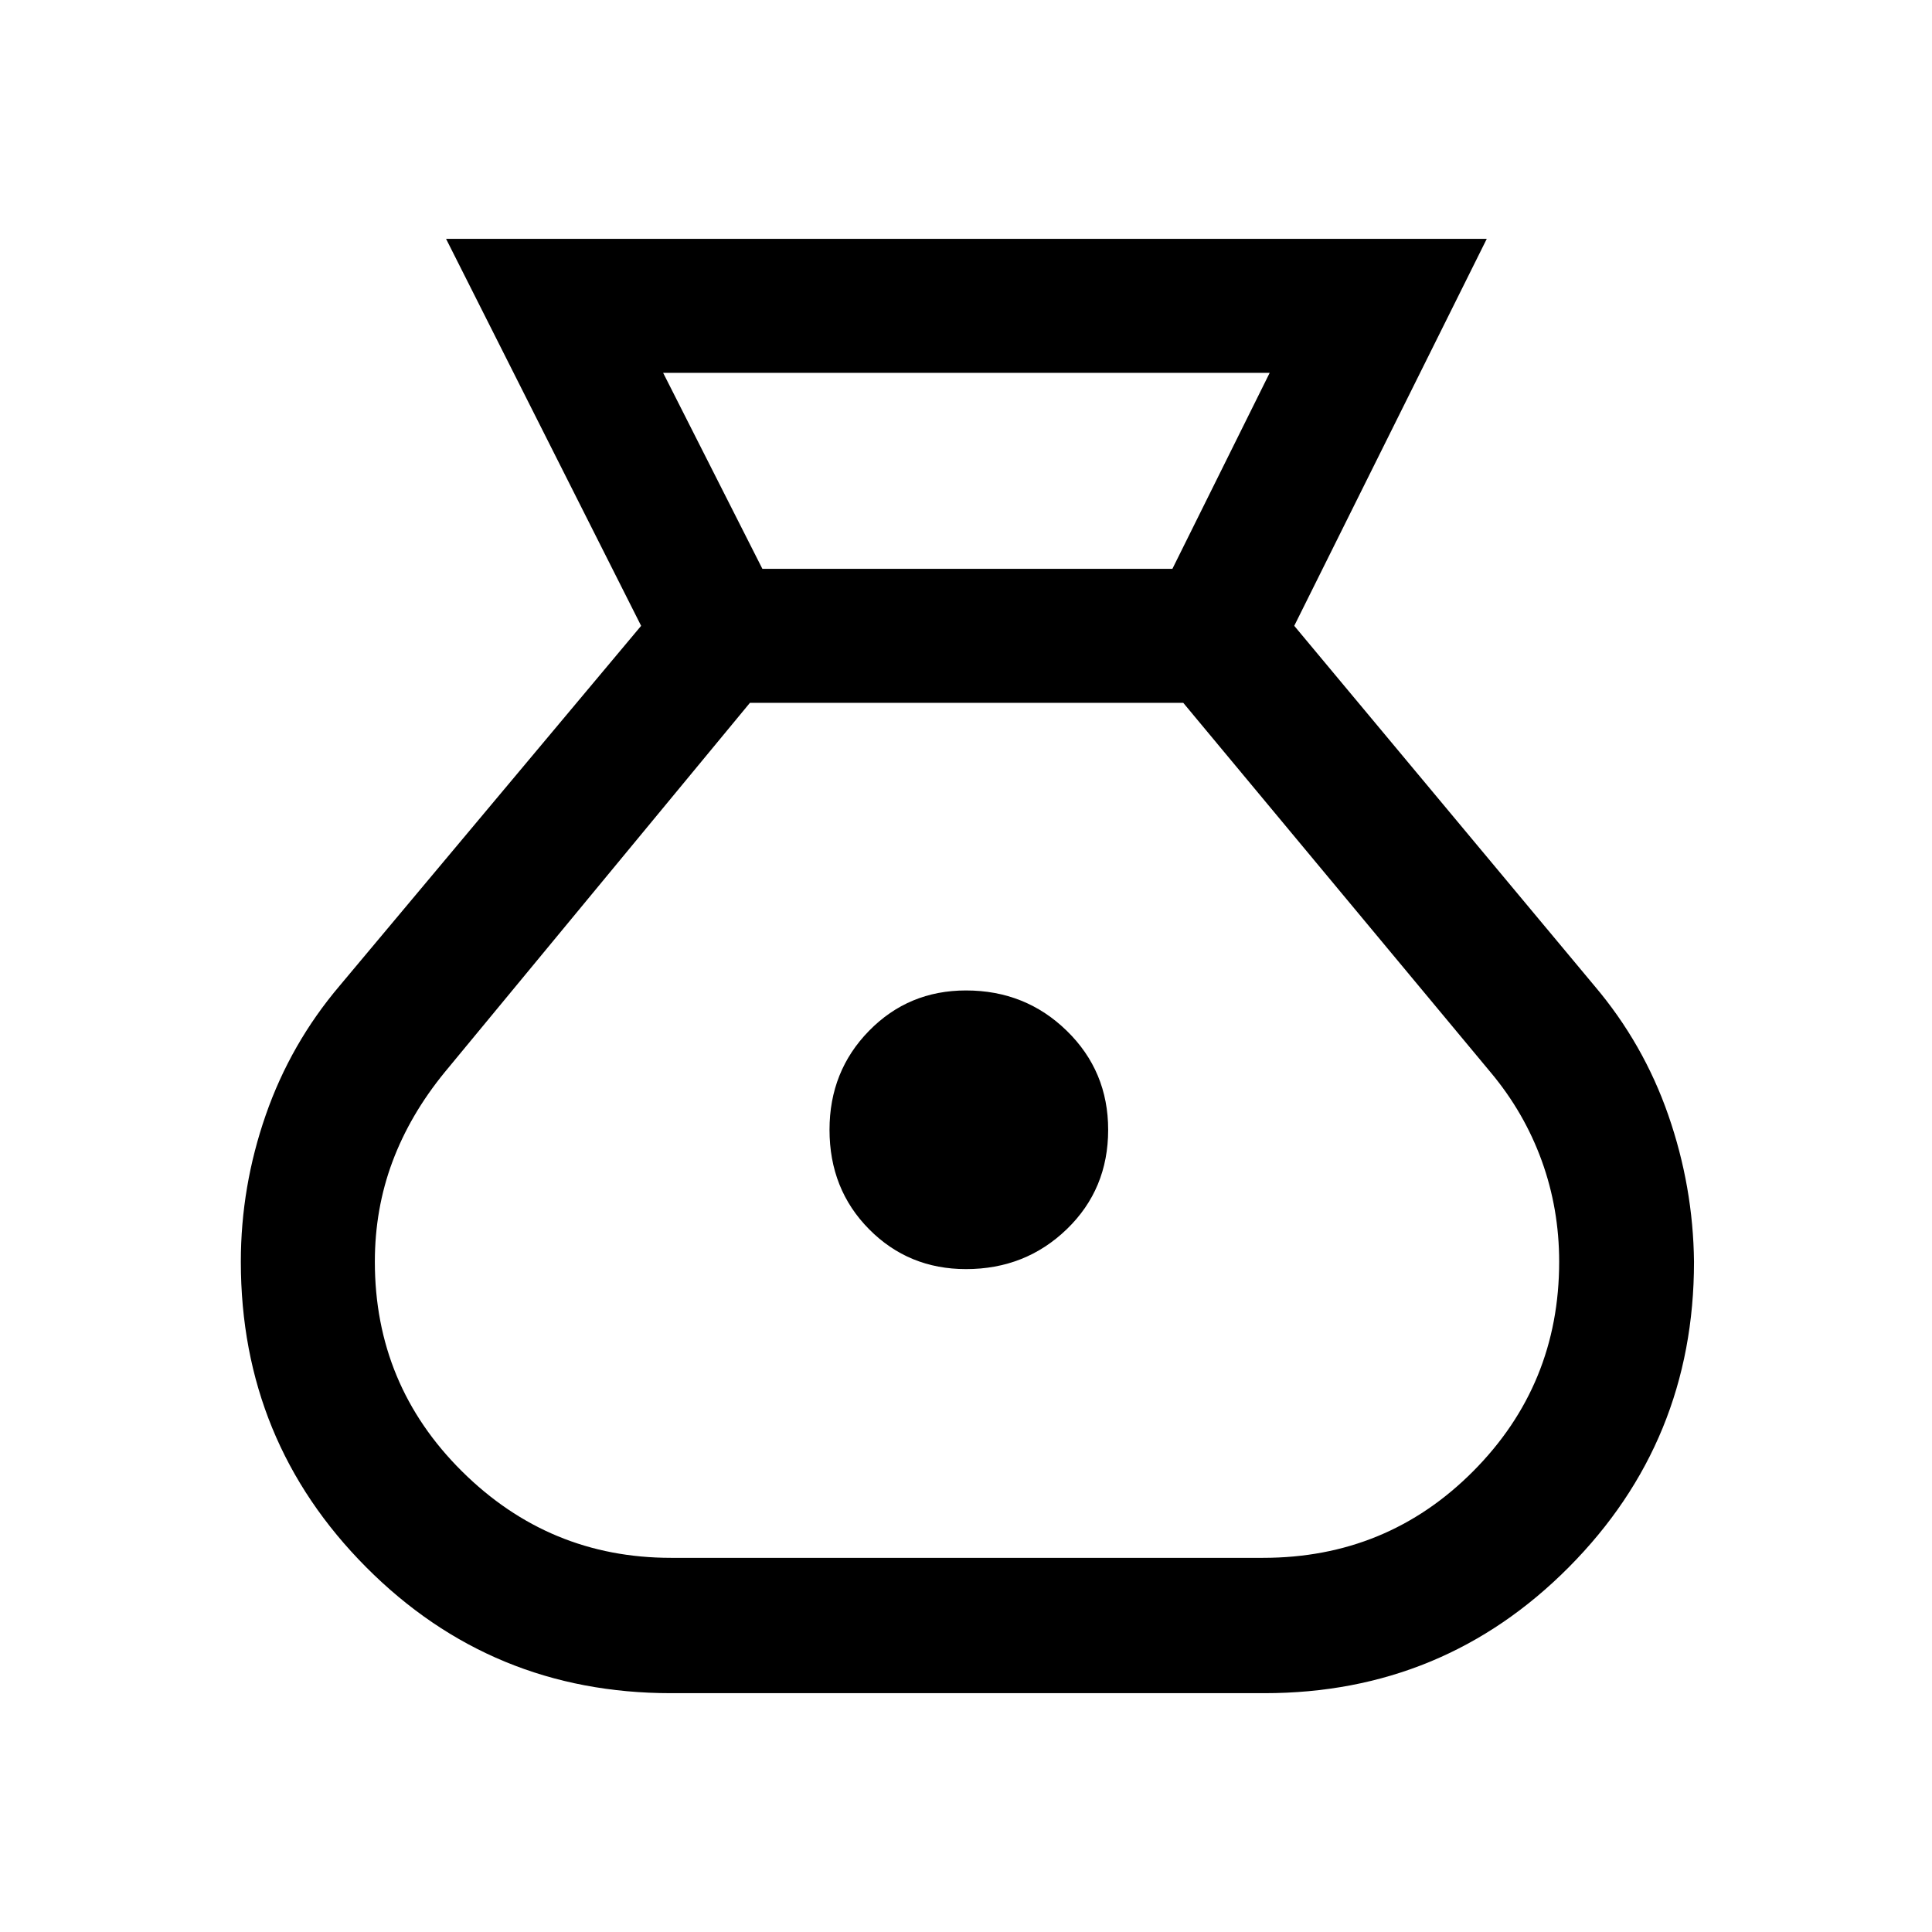 <svg xmlns="http://www.w3.org/2000/svg" height="40" viewBox="0 -960 960 960" width="40"><path d="M333.39-118.67q-89.18 0-151.45-62.6-62.27-62.6-62.27-151.78 0-37.31 12.37-72.87 12.37-35.57 36.76-64.31l149.77-178.8-96.93-192.3h517.13l-95.67 192.3 149.1 178.8q24.39 28.74 36.76 64.31 12.37 35.56 12.78 72.87 0 89.18-62.2 151.78-62.21 62.6-151.26 62.6H333.39ZM480-329.39q-28.54 0-48.18-19.84-19.64-19.85-19.64-49.39 0-29.12 19.64-49.17 19.64-20.06 48.18-20.06 29.54 0 50.09 20.06 20.55 20.05 20.55 49.17 0 29.54-20.55 49.39-20.55 19.84-50.09 19.84ZM378.82-677.36h203.74l48.34-97.38H329.51l49.31 97.38Zm-45.43 491.44h294.22q61.57 0 104.35-42.98 42.78-42.97 42.78-104.15 0-26.26-8.66-50.18-8.67-23.92-25.26-43.77L587.95-610.77H372.64L220.97-427.21q-17.25 21.11-25.98 44.5-8.73 23.4-8.73 49.66 0 61.18 43.3 104.15 43.31 42.98 103.83 42.98Z"/></svg>